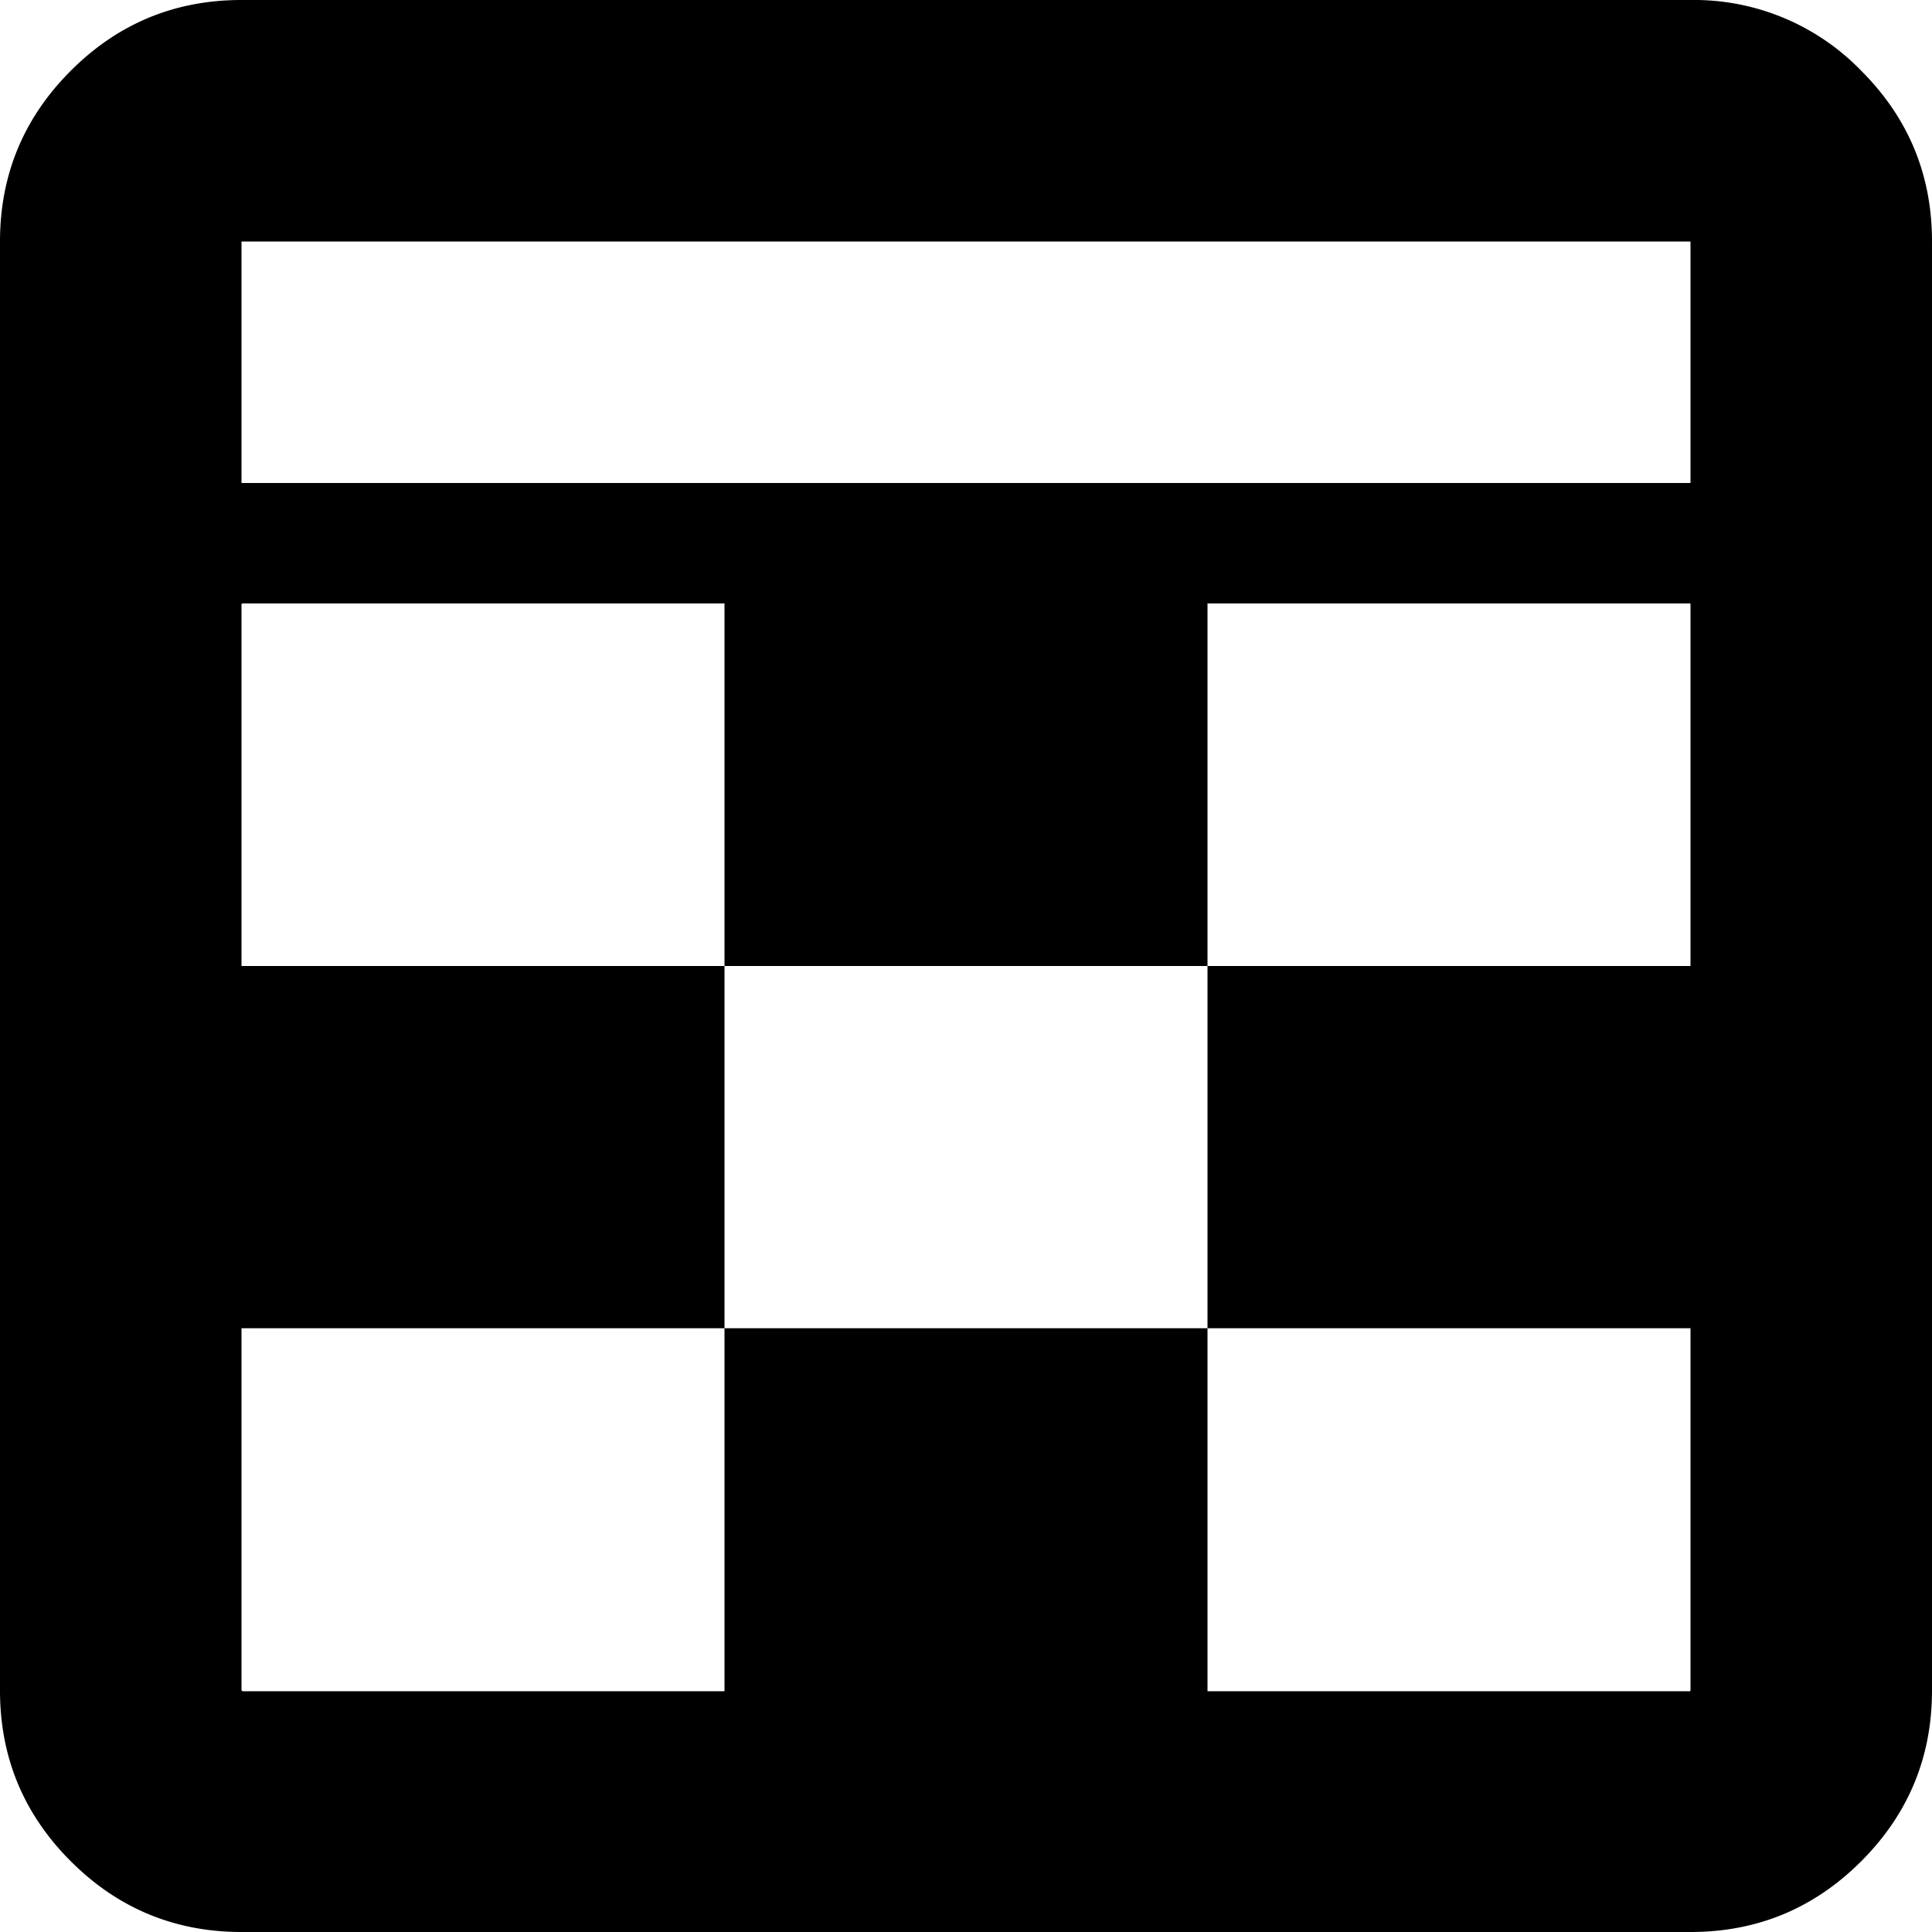 <svg xmlns="http://www.w3.org/2000/svg" viewBox="0.5 16.5 16 16"><path d="M15.914 17.086A1.926 1.926 0 0 0 14.5 16.5h-12c-.552 0-1.023.195-1.414.586-.39.39-.586.862-.586 1.414v12c0 .552.195 1.023.586 1.414.39.39.862.586 1.414.586h12c.552 0 1.023-.195 1.414-.586.39-.39.586-.862.586-1.414v-12c0-.552-.195-1.023-.586-1.414zM2.5 18.5h12v2h-12v-2zm12 12h-.002v.006H10.5V27.5h-4v3.006H2.506V30.5H2.5v-3h4v-3h-4v-3h.006v-.003H6.5V24.5h4v-3.003h3.998v.003h.002v3h-4v3h4v3z" fill-rule="evenodd" clip-rule="evenodd"/></svg>